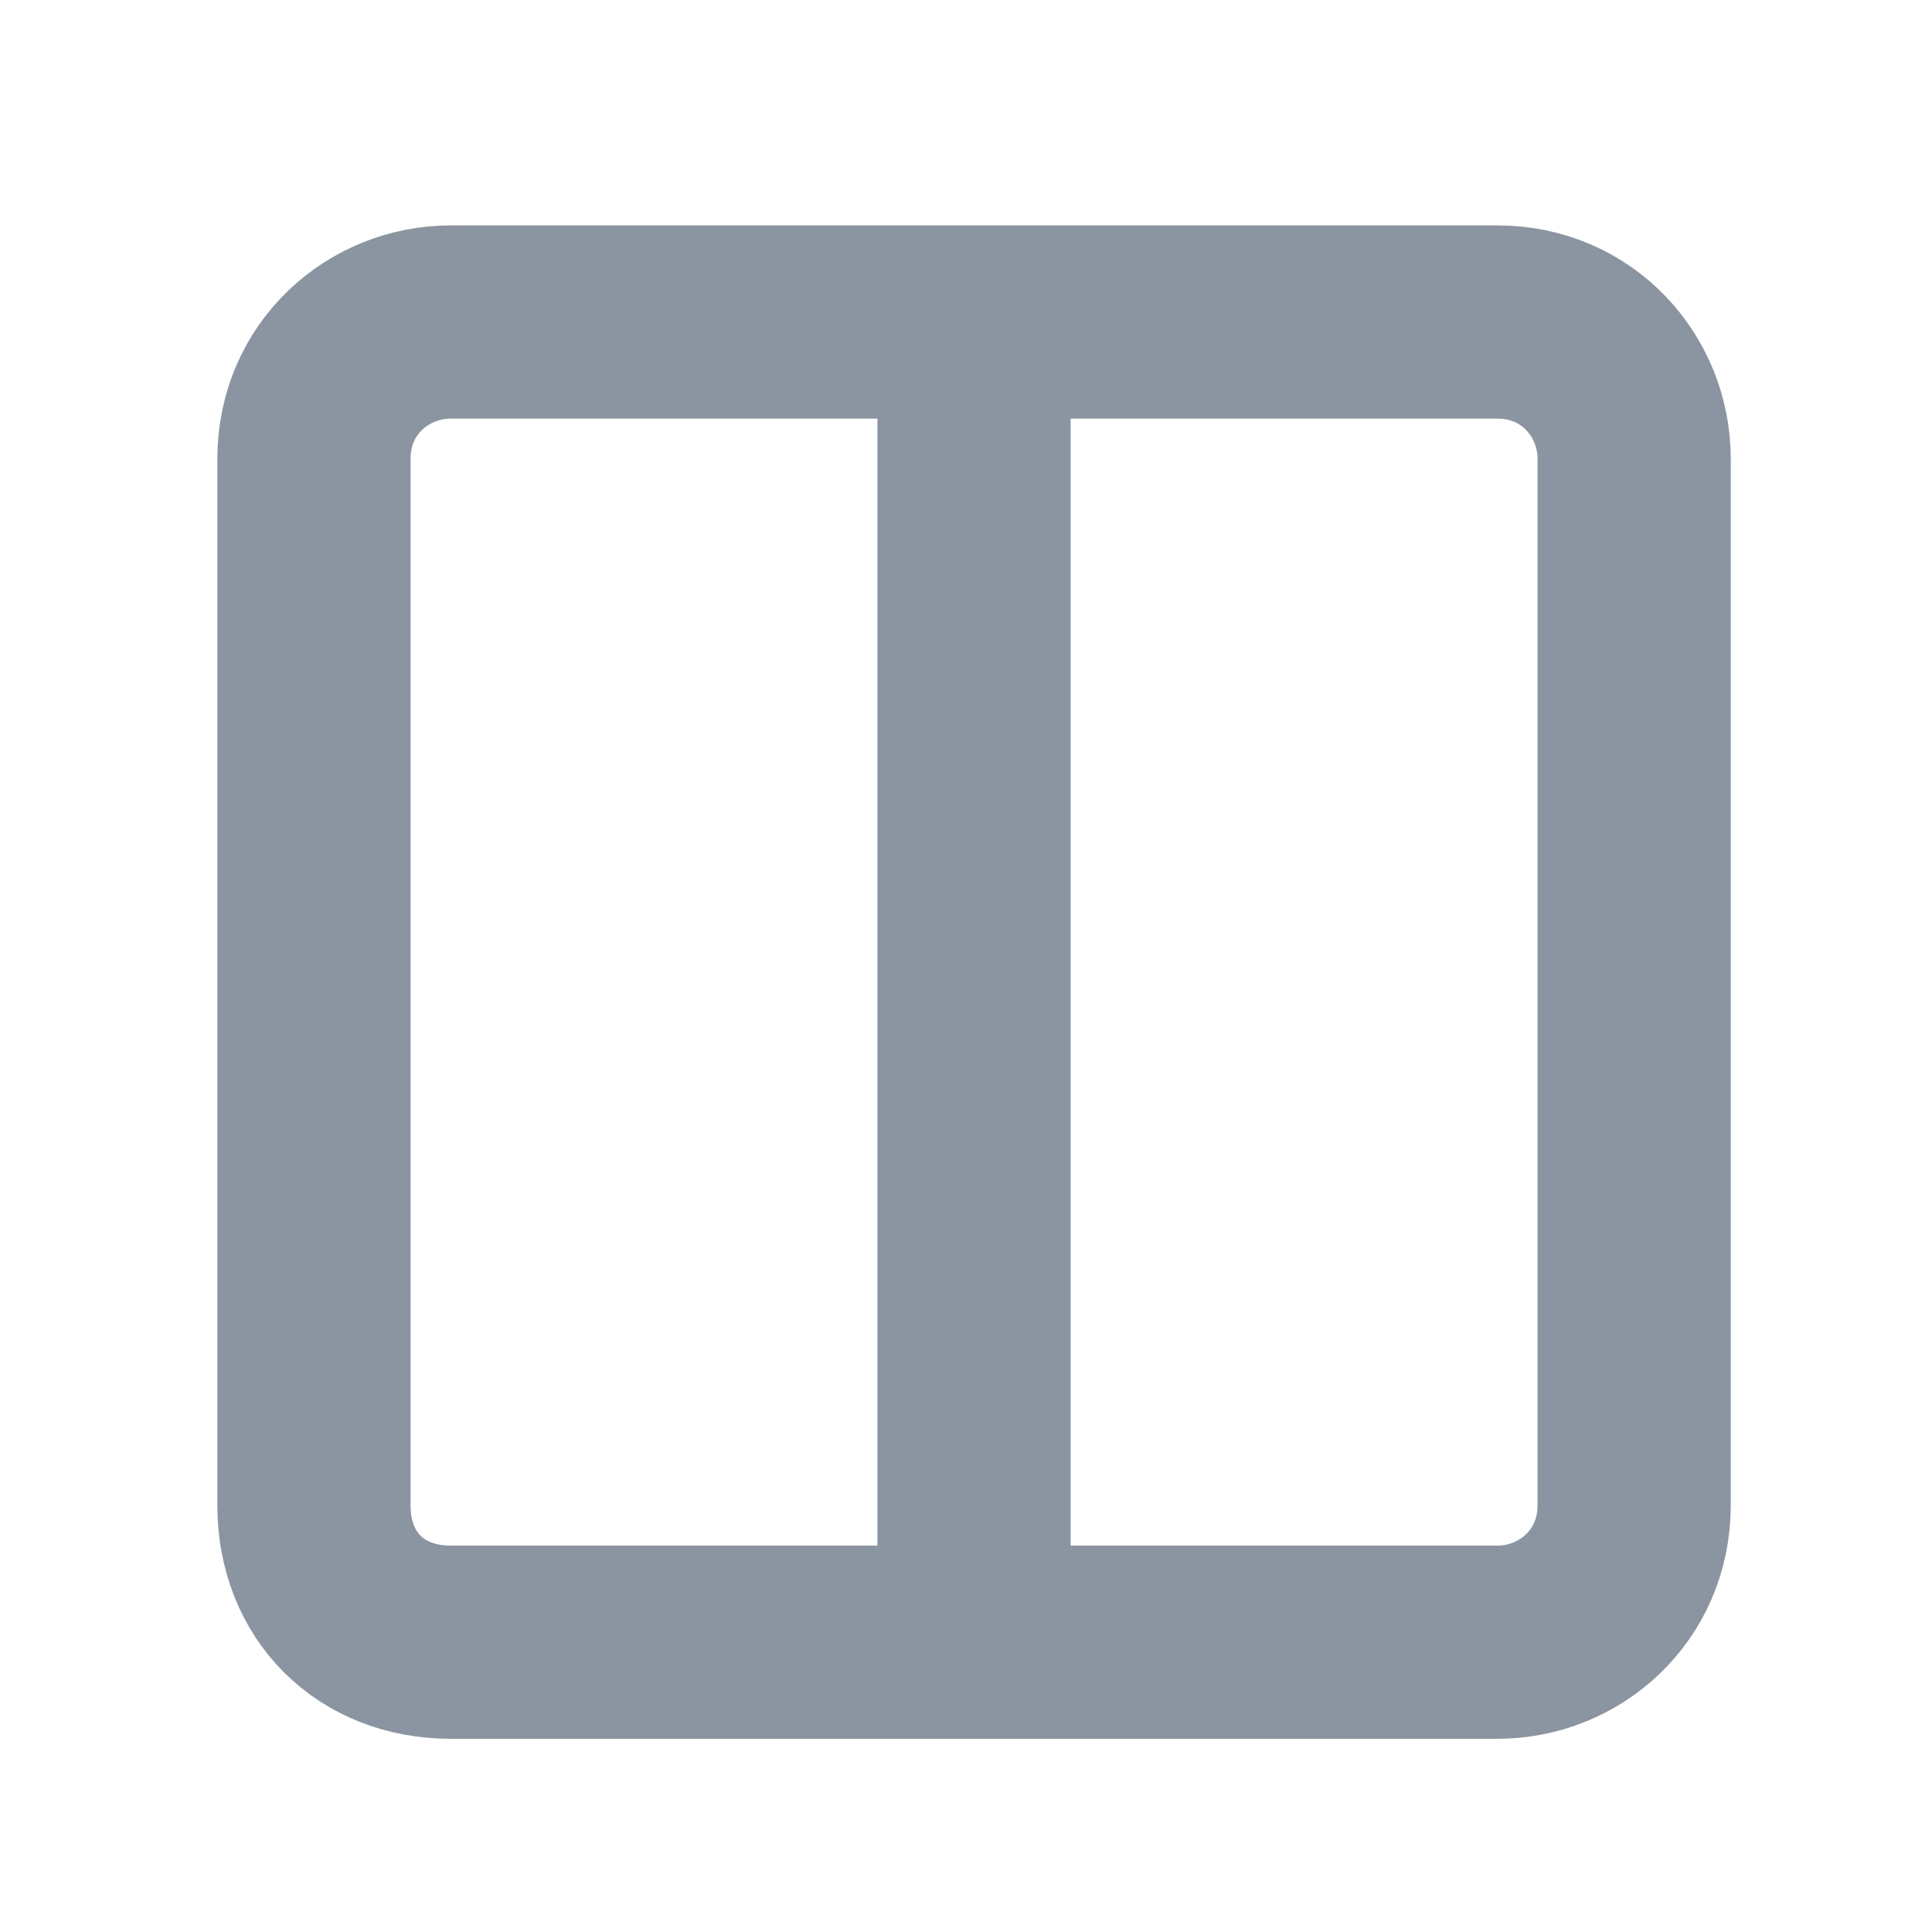 <svg width="24" height="24" viewBox="0 0 24 24" fill="none" xmlns="http://www.w3.org/2000/svg">
<g id="icon-table-vertical-mono">
<g id="Group">
<path id="Vector" d="M3.9 18.7V5.7C3.9 4.7 4.7 4 5.6 4H18.6C19.6 4 20.3 4.8 20.3 5.7V18.7C20.3 19.7 19.5 20.4 18.6 20.4H5.6C4.6 20.4 3.9 19.7 3.9 18.7" stroke="#8B95A1" stroke-width="2.4" stroke-linejoin="bevel"/>
<path id="Vector_2" d="M12.1 4.2V20.2" stroke="#8B95A1" stroke-width="2.4" stroke-linejoin="bevel"/>
</g>
</g>
</svg>
